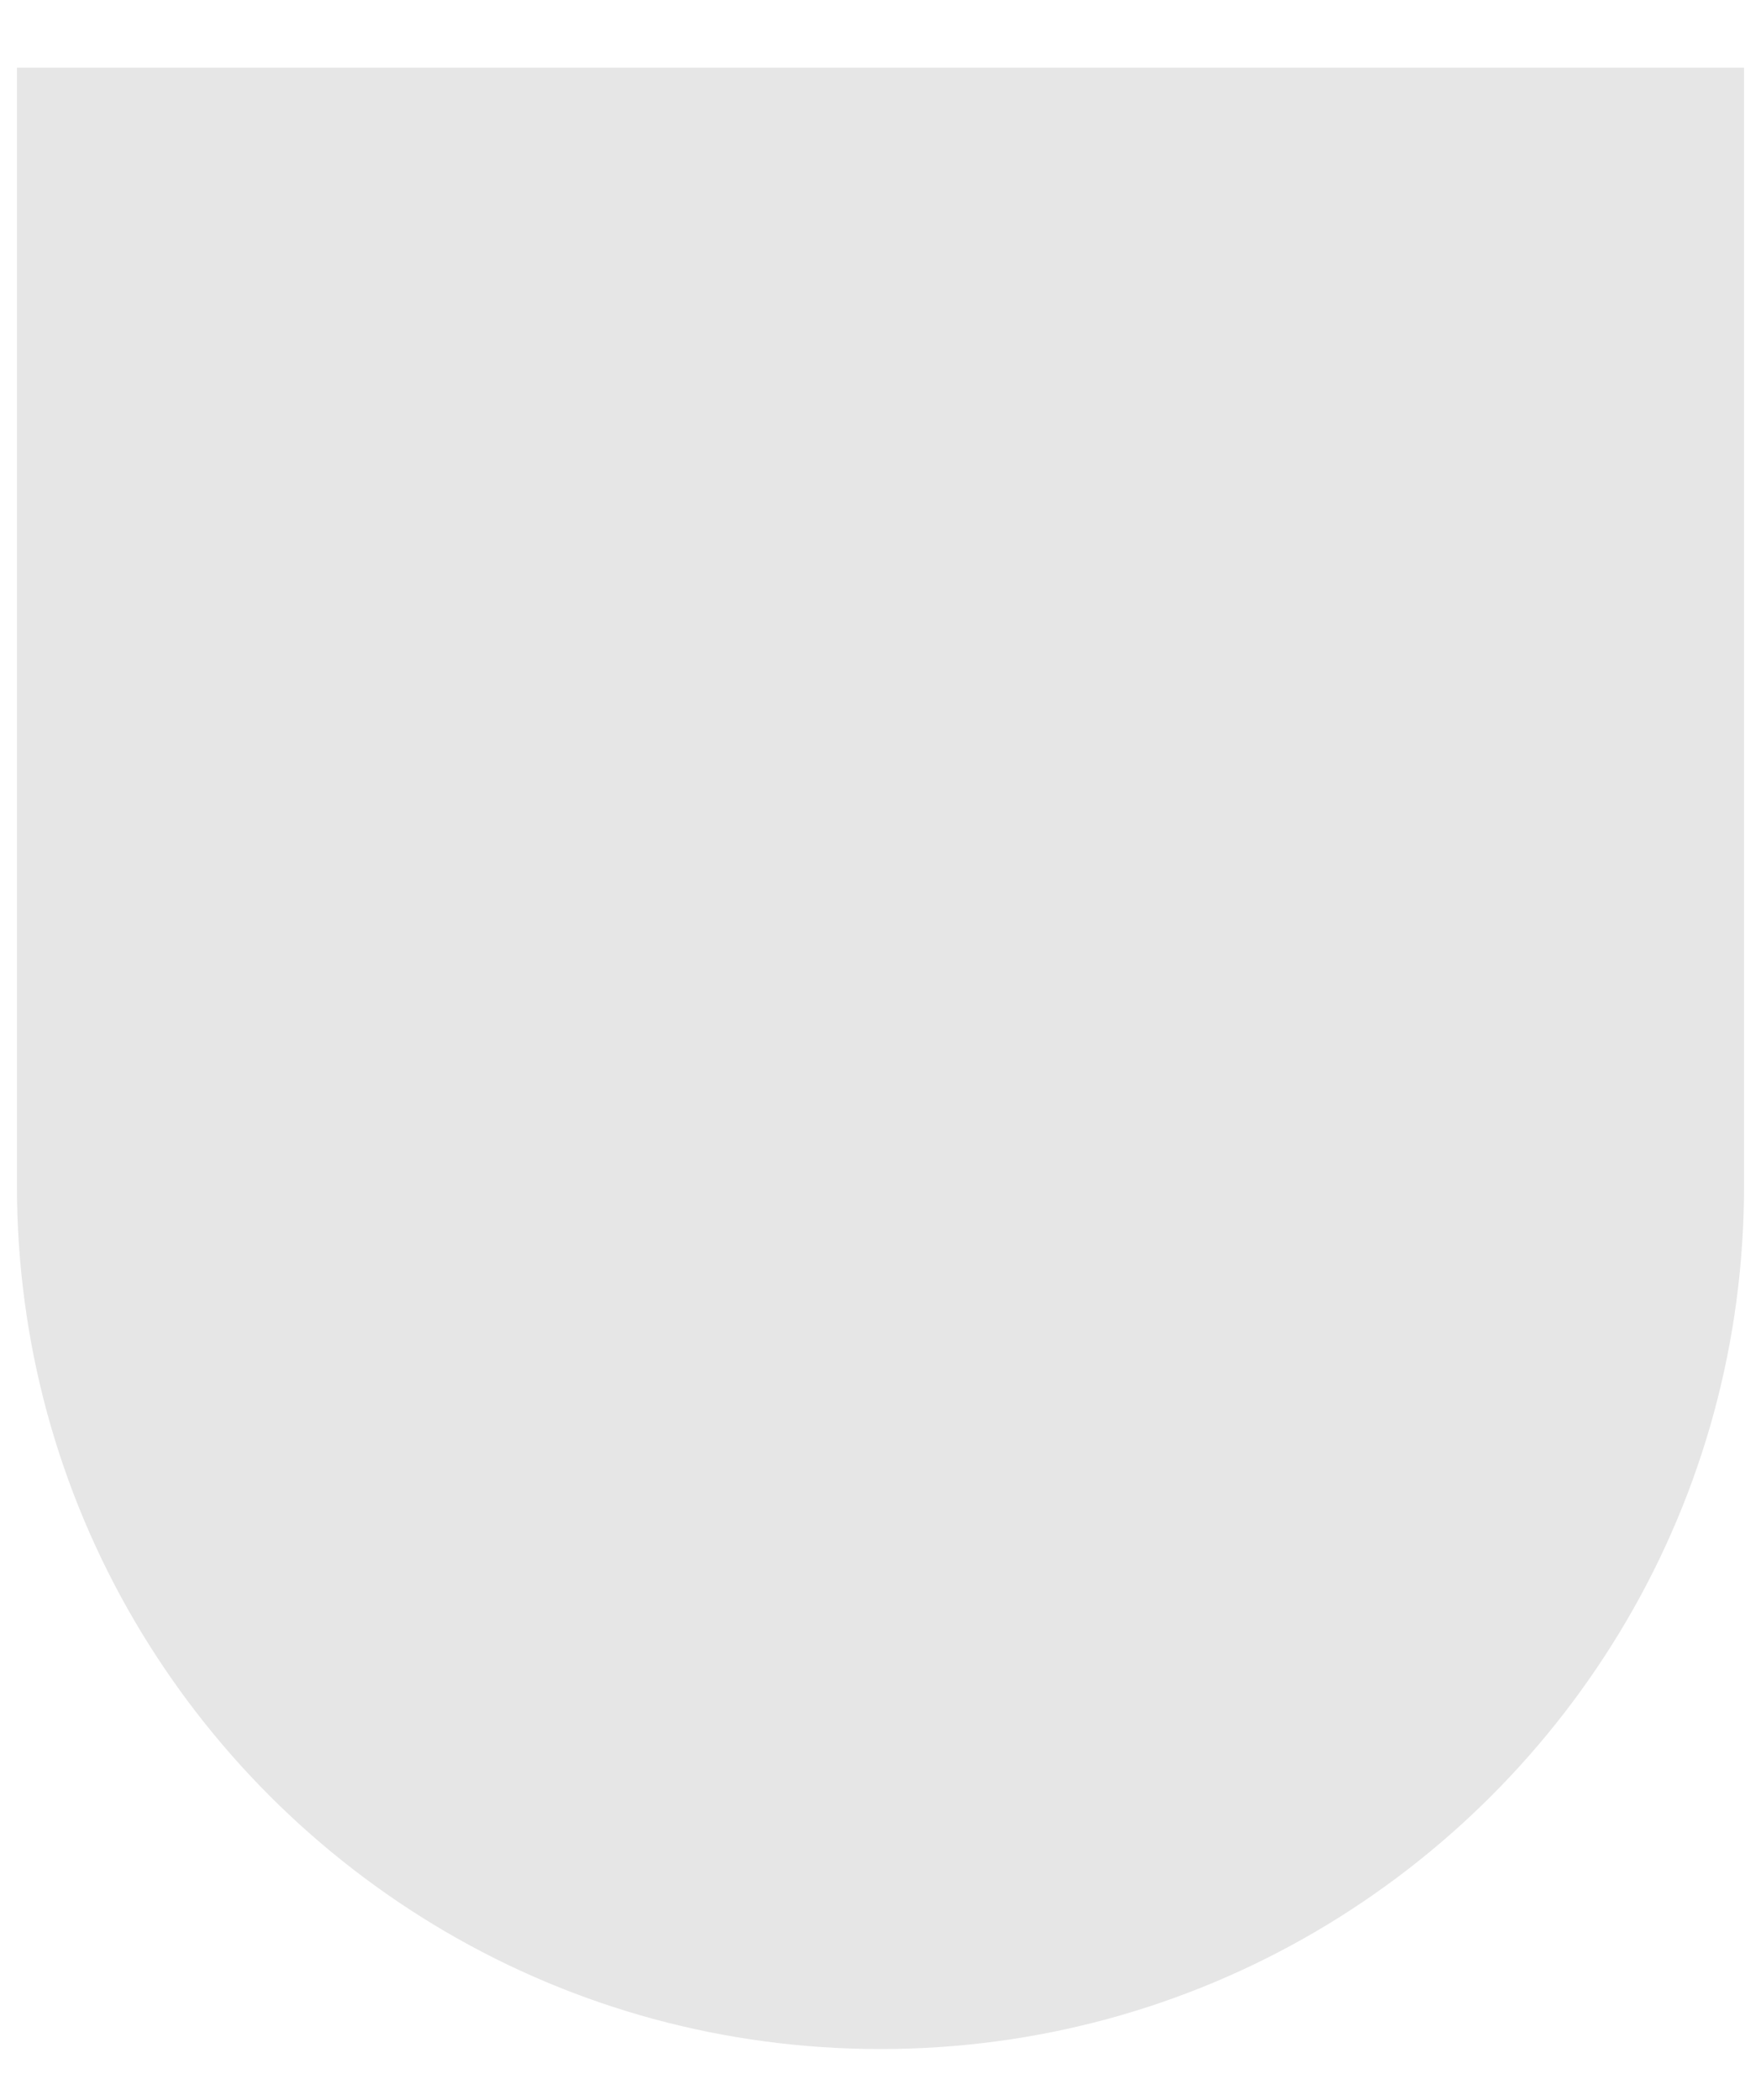 ﻿<?xml version="1.0" encoding="utf-8"?>
<svg version="1.1" xmlns:xlink="http://www.w3.org/1999/xlink" width="26px" height="31px" xmlns="http://www.w3.org/2000/svg">
  <defs>
    <pattern id="BGPattern" patternUnits="userSpaceOnUse" alignment="0 0" imageRepeat="None" />
    <mask fill="white" id="Clip2852">
      <path d="M 25.75 1  L 0.25 1  L 0.25 17.5  C 0.25 19.799  0.855 21.998  1.988 23.932  C 3.098 25.825  4.675 27.402  6.568 28.512  C 8.502 29.645  10.701 30.25  13 30.25  C 15.299 30.25  17.498 29.645  19.432 28.512  C 21.325 27.402  22.902 25.825  24.012 23.932  C 25.145 21.998  25.75 19.799  25.75 17.5  L 25.75 1  Z " fill-rule="evenodd" />
    </mask>
  </defs>
  <g transform="matrix(1 0 0 1 -15 -21 )">
    <path d="M 25.75 1  L 0.25 1  L 0.25 17.5  C 0.25 19.799  0.855 21.998  1.988 23.932  C 3.098 25.825  4.675 27.402  6.568 28.512  C 8.502 29.645  10.701 30.25  13 30.25  C 15.299 30.25  17.498 29.645  19.432 28.512  C 21.325 27.402  22.902 25.825  24.012 23.932  C 25.145 21.998  25.75 19.799  25.75 17.5  L 25.75 1  Z " fill-rule="nonzero" fill="rgba(230, 230, 230, 1)" stroke="none" transform="matrix(1 0 0 1 15 21 )" class="fill" />
    <path d="M 25.75 1  L 0.25 1  L 0.25 17.5  C 0.25 19.799  0.855 21.998  1.988 23.932  C 3.098 25.825  4.675 27.402  6.568 28.512  C 8.502 29.645  10.701 30.25  13 30.25  C 15.299 30.25  17.498 29.645  19.432 28.512  C 21.325 27.402  22.902 25.825  24.012 23.932  C 25.145 21.998  25.75 19.799  25.75 17.5  L 25.75 1  Z " stroke-width="0" stroke-dasharray="0" stroke="rgba(255, 255, 255, 0)" fill="none" transform="matrix(1 0 0 1 15 21 )" class="stroke" mask="url(#Clip2852)" />
  </g>
</svg>